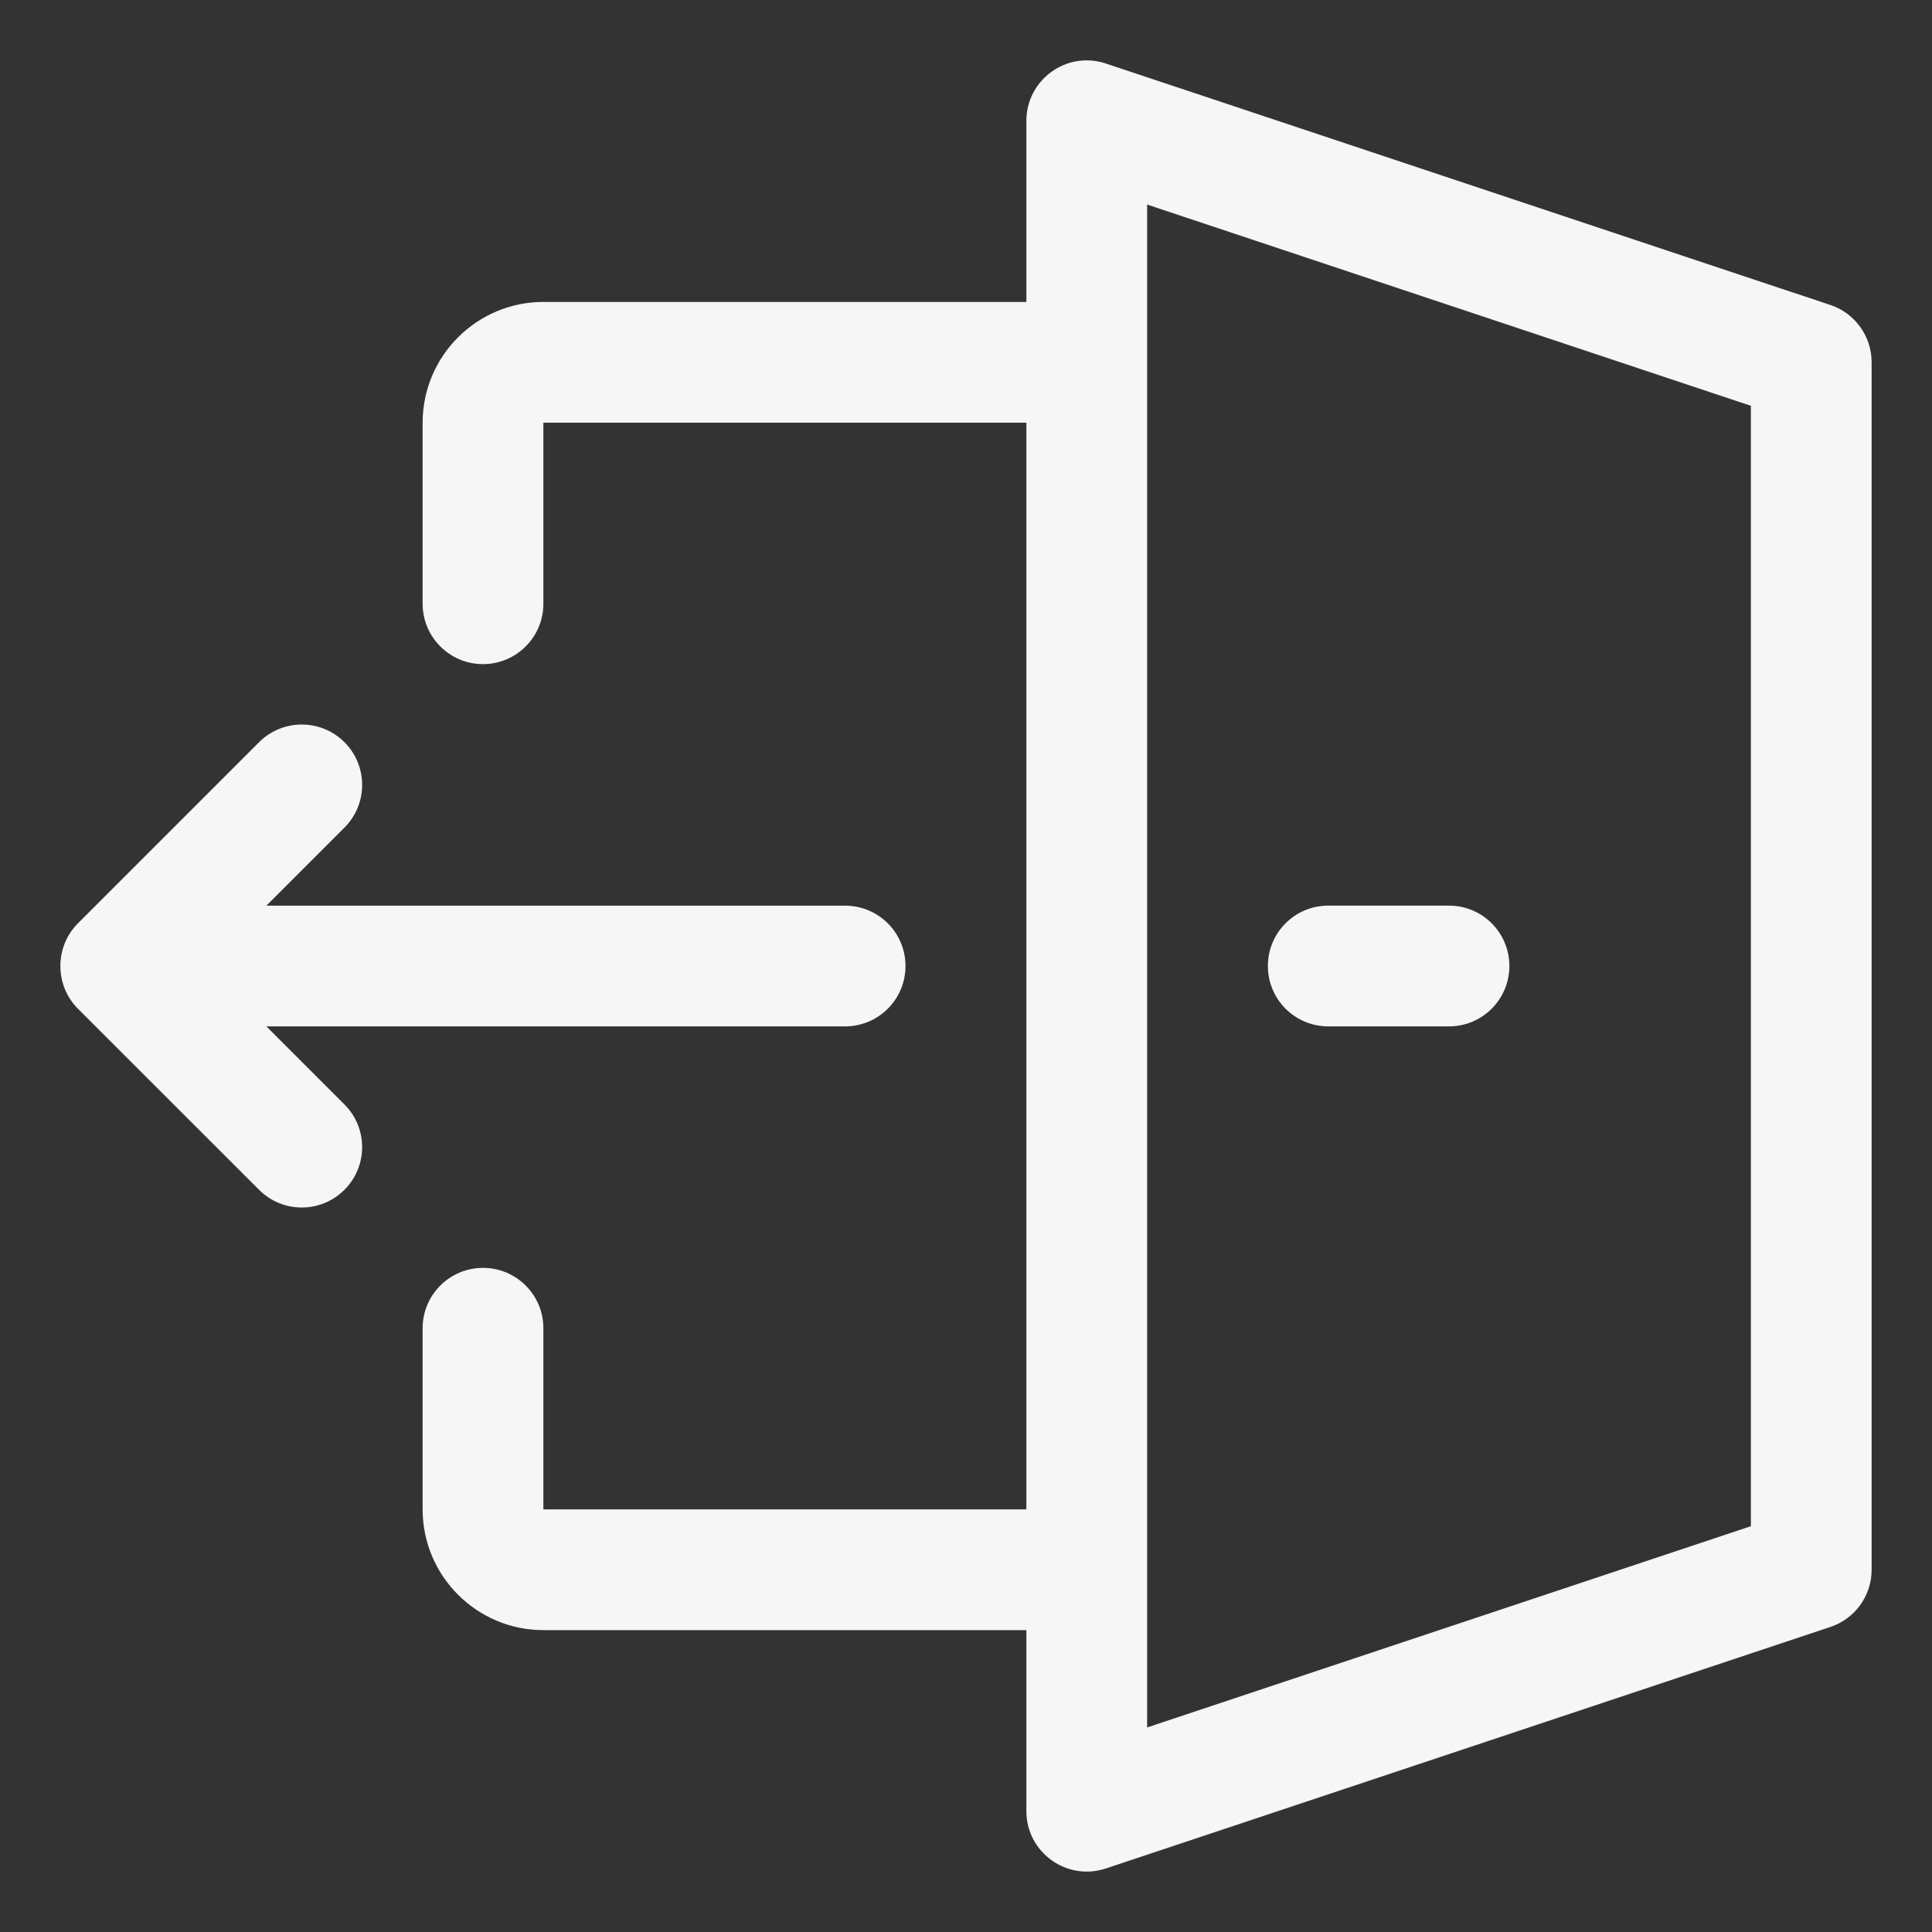 <svg width="32" height="32" viewBox="0 0 32 32" fill="none" xmlns="http://www.w3.org/2000/svg">
<rect x="0" y="0" width="32" height="32" fill="#333333" stroke="none"/>
<path fill-rule="evenodd" clip-rule="evenodd" d="M17 2.001C17 1.325 17.662 0.835 18.316 1.052L30.316 5.051C30.725 5.188 31 5.57 31 6V26C31 26.43 30.725 26.812 30.316 26.948L18.316 30.948C17.664 31.163 17 30.677 17 29.999V27H9C7.897 27 7 26.103 7 25V22C7 21.447 7.448 21 8 21C8.552 21 9 21.447 9 22V25H17V7.001H9V10C9 10.552 8.552 11 8 11C7.448 11 7 10.552 7 10V7.001C7 5.898 7.897 5.001 9 5.001H17V2.001ZM19 3.388V28.612L29 25.279V6.721L19 3.388ZM5.705 12.293C6.096 12.684 6.096 13.317 5.705 13.708L4.412 15.001H13.998C14.55 15.001 14.998 15.448 14.998 16C14.998 16.552 14.55 17 13.998 17H4.412L5.705 18.293C6.096 18.684 6.096 19.316 5.705 19.707C5.314 20.098 4.682 20.098 4.291 19.707L1.291 16.708C0.901 16.317 0.905 15.679 1.291 15.293L4.291 12.293C4.682 11.903 5.314 11.903 5.705 12.293ZM24 15C24.553 15 25 15.448 25 16C25 16.552 24.553 17 24 17H22C21.447 17 21 16.552 21 16C21 15.448 21.447 15 22 15H24Z" fill="#F6F6F6"/>
</svg>
